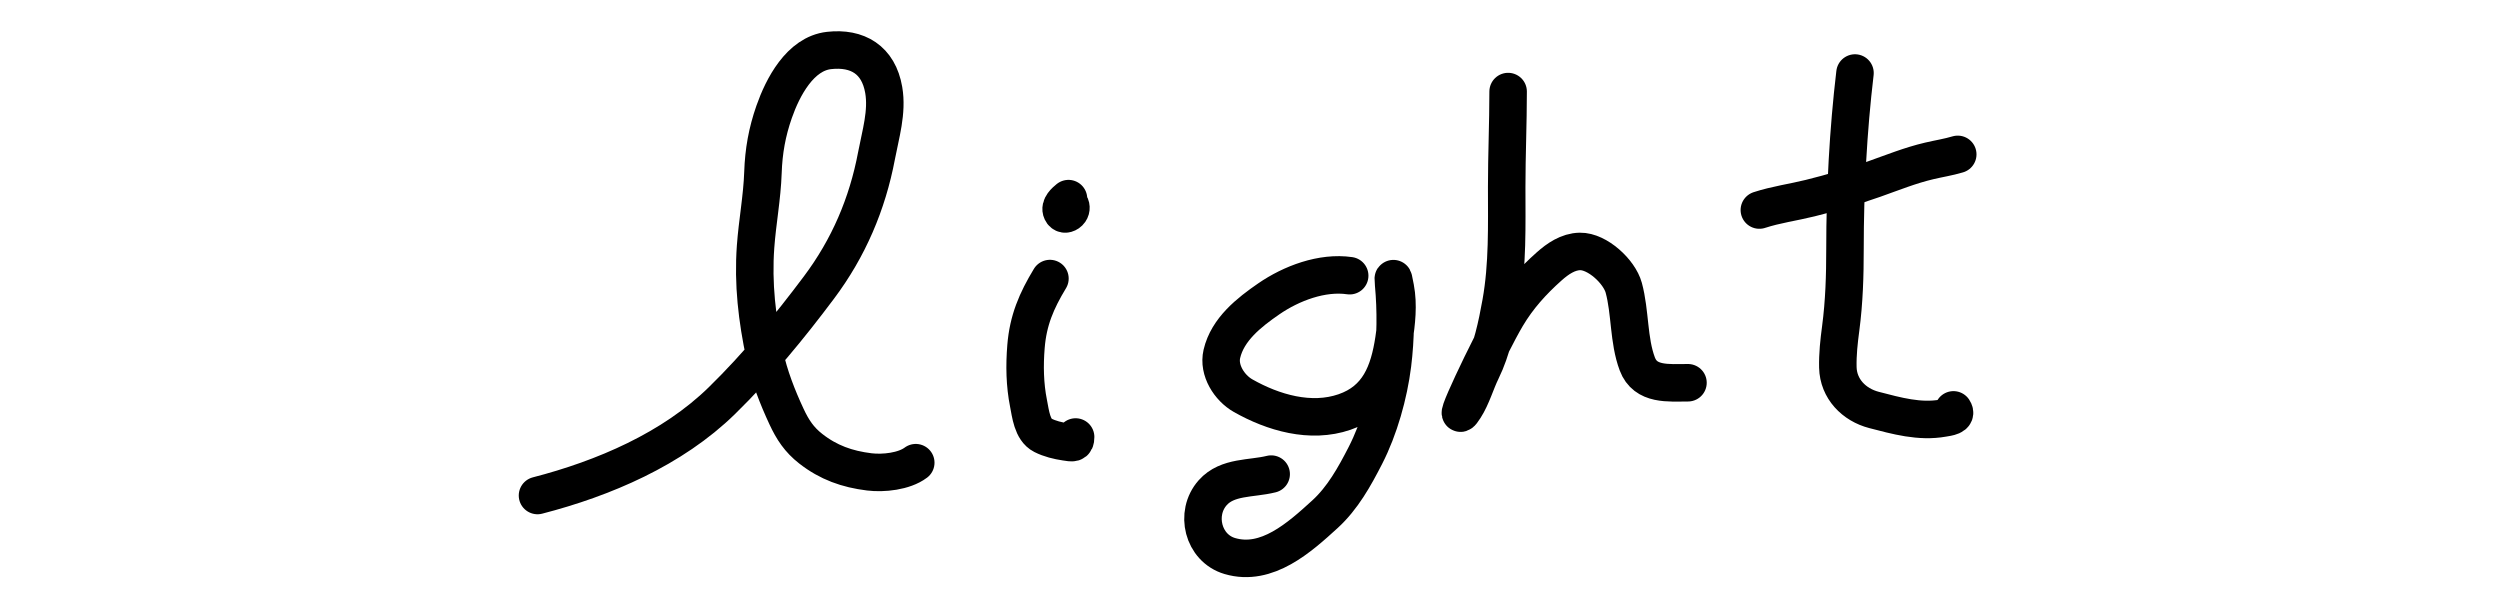 <svg width="200" height="48" viewBox="0 0 200 48" fill="none" xmlns="http://www.w3.org/2000/svg">
<path d="M43 39.641C48.287 38.276 53.792 35.928 57.762 32.041C60.608 29.256 63.137 26.178 65.521 22.995C67.883 19.842 69.389 16.331 70.121 12.457C70.444 10.746 71.001 8.962 70.698 7.198C70.282 4.779 68.595 3.783 66.32 4.039C64.009 4.299 62.618 6.981 61.93 8.949C61.365 10.569 61.094 12.085 61.036 13.802C60.969 15.788 60.589 17.755 60.446 19.734C60.231 22.718 60.563 25.513 61.182 28.425C61.532 30.072 62.205 31.787 62.914 33.31C63.412 34.381 63.933 35.172 64.861 35.898C66.271 37.002 67.771 37.533 69.543 37.751C70.662 37.888 72.321 37.72 73.261 37.015" stroke="black" stroke-width="3" stroke-linecap="round"/>
<path d="M83.995 22.284C82.913 24.074 82.248 25.625 82.079 27.727C81.957 29.244 81.982 30.77 82.282 32.27C82.445 33.086 82.57 34.385 83.424 34.82C83.99 35.108 84.627 35.258 85.251 35.353C85.802 35.437 86.05 35.513 86.05 34.96" stroke="black" stroke-width="3" stroke-linecap="round"/>
<path d="M85.479 15.89C85.218 16.103 84.74 16.509 84.934 16.917C85.045 17.152 85.257 17.168 85.454 17.032C85.889 16.73 85.63 16.018 85.137 16.346" stroke="black" stroke-width="3" stroke-linecap="round"/>
<path d="M107.975 22.056C105.767 21.734 103.305 22.668 101.504 23.908C99.928 24.994 98.205 26.347 97.749 28.311C97.445 29.616 98.346 31.029 99.449 31.654C101.846 33.013 104.851 33.895 107.563 32.961C110.284 32.024 111.115 29.789 111.515 27.169C111.721 25.82 111.887 24.393 111.629 23.039C111.551 22.63 111.399 21.758 111.489 22.728C111.686 24.844 111.662 27.058 111.401 29.161C111.103 31.556 110.335 34.288 109.231 36.438C108.36 38.134 107.416 39.843 105.996 41.139C103.974 42.982 101.351 45.359 98.383 44.482C96.239 43.848 95.546 41.07 97.019 39.413C98.189 38.097 100.106 38.326 101.694 37.928" stroke="black" stroke-width="3" stroke-linecap="round"/>
<path d="M120.65 7.325C120.65 9.872 120.536 12.415 120.536 14.963C120.536 18.05 120.626 21.175 120.079 24.226C119.758 26.019 119.34 27.994 118.531 29.643C118.062 30.601 117.756 31.728 117.18 32.625C115.729 34.882 119.168 27.618 120.536 25.31C121.445 23.777 122.591 22.508 123.924 21.32C124.612 20.706 125.442 20.131 126.398 20.115C127.789 20.091 129.548 21.725 129.9 23.02C130.433 24.987 130.271 27.215 130.984 29.117C131.633 30.846 133.495 30.62 135.038 30.62" stroke="black" stroke-width="3" stroke-linecap="round"/>
<path d="M148.399 5.841C147.852 10.46 147.599 15.244 147.599 19.899C147.599 22.044 147.538 24.14 147.257 26.268C147.118 27.313 147.005 28.335 147.028 29.39C147.067 31.11 148.321 32.381 149.921 32.796C151.72 33.263 153.572 33.787 155.44 33.45C155.824 33.38 156.627 33.313 156.278 32.79" stroke="black" stroke-width="3" stroke-linecap="round"/>
<path d="M140.748 16.803C142.077 16.369 143.454 16.187 144.808 15.851C146.527 15.426 148.251 14.919 149.921 14.329C151.407 13.804 152.811 13.231 154.349 12.87C155.106 12.692 155.879 12.572 156.62 12.35" stroke="black" stroke-width="3" stroke-linecap="round"/>
</svg>
